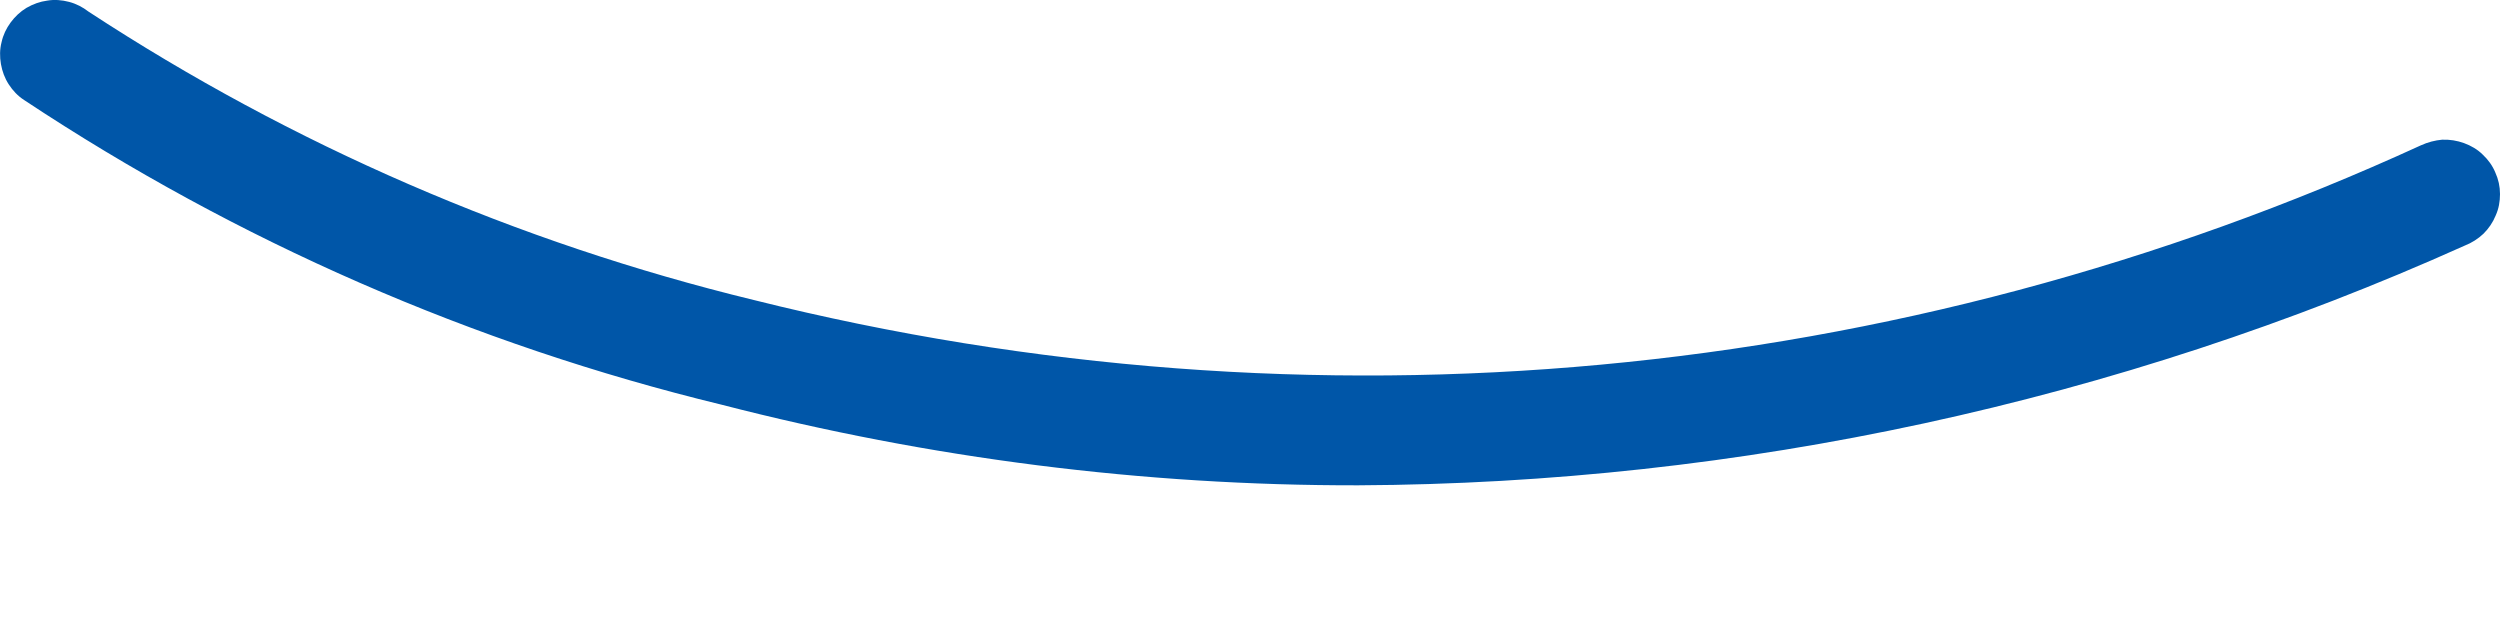 <svg width="8" height="2" viewBox="0 0 8 2" fill="none" xmlns="http://www.w3.org/2000/svg">
<path d="M4.346 1.553C3.659 1.554 2.975 1.467 2.309 1.295C1.514 1.102 0.759 0.772 0.077 0.32C0.057 0.307 0.041 0.29 0.028 0.27C0.015 0.25 0.007 0.228 0.003 0.205C-0.001 0.182 -0.001 0.158 0.005 0.135C0.01 0.112 0.02 0.091 0.034 0.072C0.048 0.053 0.065 0.037 0.085 0.025C0.106 0.013 0.128 0.005 0.151 0.002C0.174 -0.002 0.198 -5.14402e-05 0.221 0.006C0.244 0.012 0.265 0.023 0.283 0.037C0.935 0.464 1.655 0.776 2.412 0.96C4.195 1.406 6.077 1.231 7.747 0.465C7.769 0.455 7.792 0.449 7.815 0.447C7.839 0.446 7.863 0.45 7.885 0.458C7.907 0.466 7.928 0.478 7.945 0.495C7.962 0.511 7.976 0.53 7.985 0.552C7.995 0.574 8 0.597 8 0.621C8 0.645 7.996 0.668 7.986 0.69C7.977 0.712 7.964 0.731 7.947 0.748C7.93 0.764 7.91 0.777 7.887 0.786C6.774 1.286 5.567 1.547 4.346 1.553Z" fill="#0056A8"/>
</svg>
